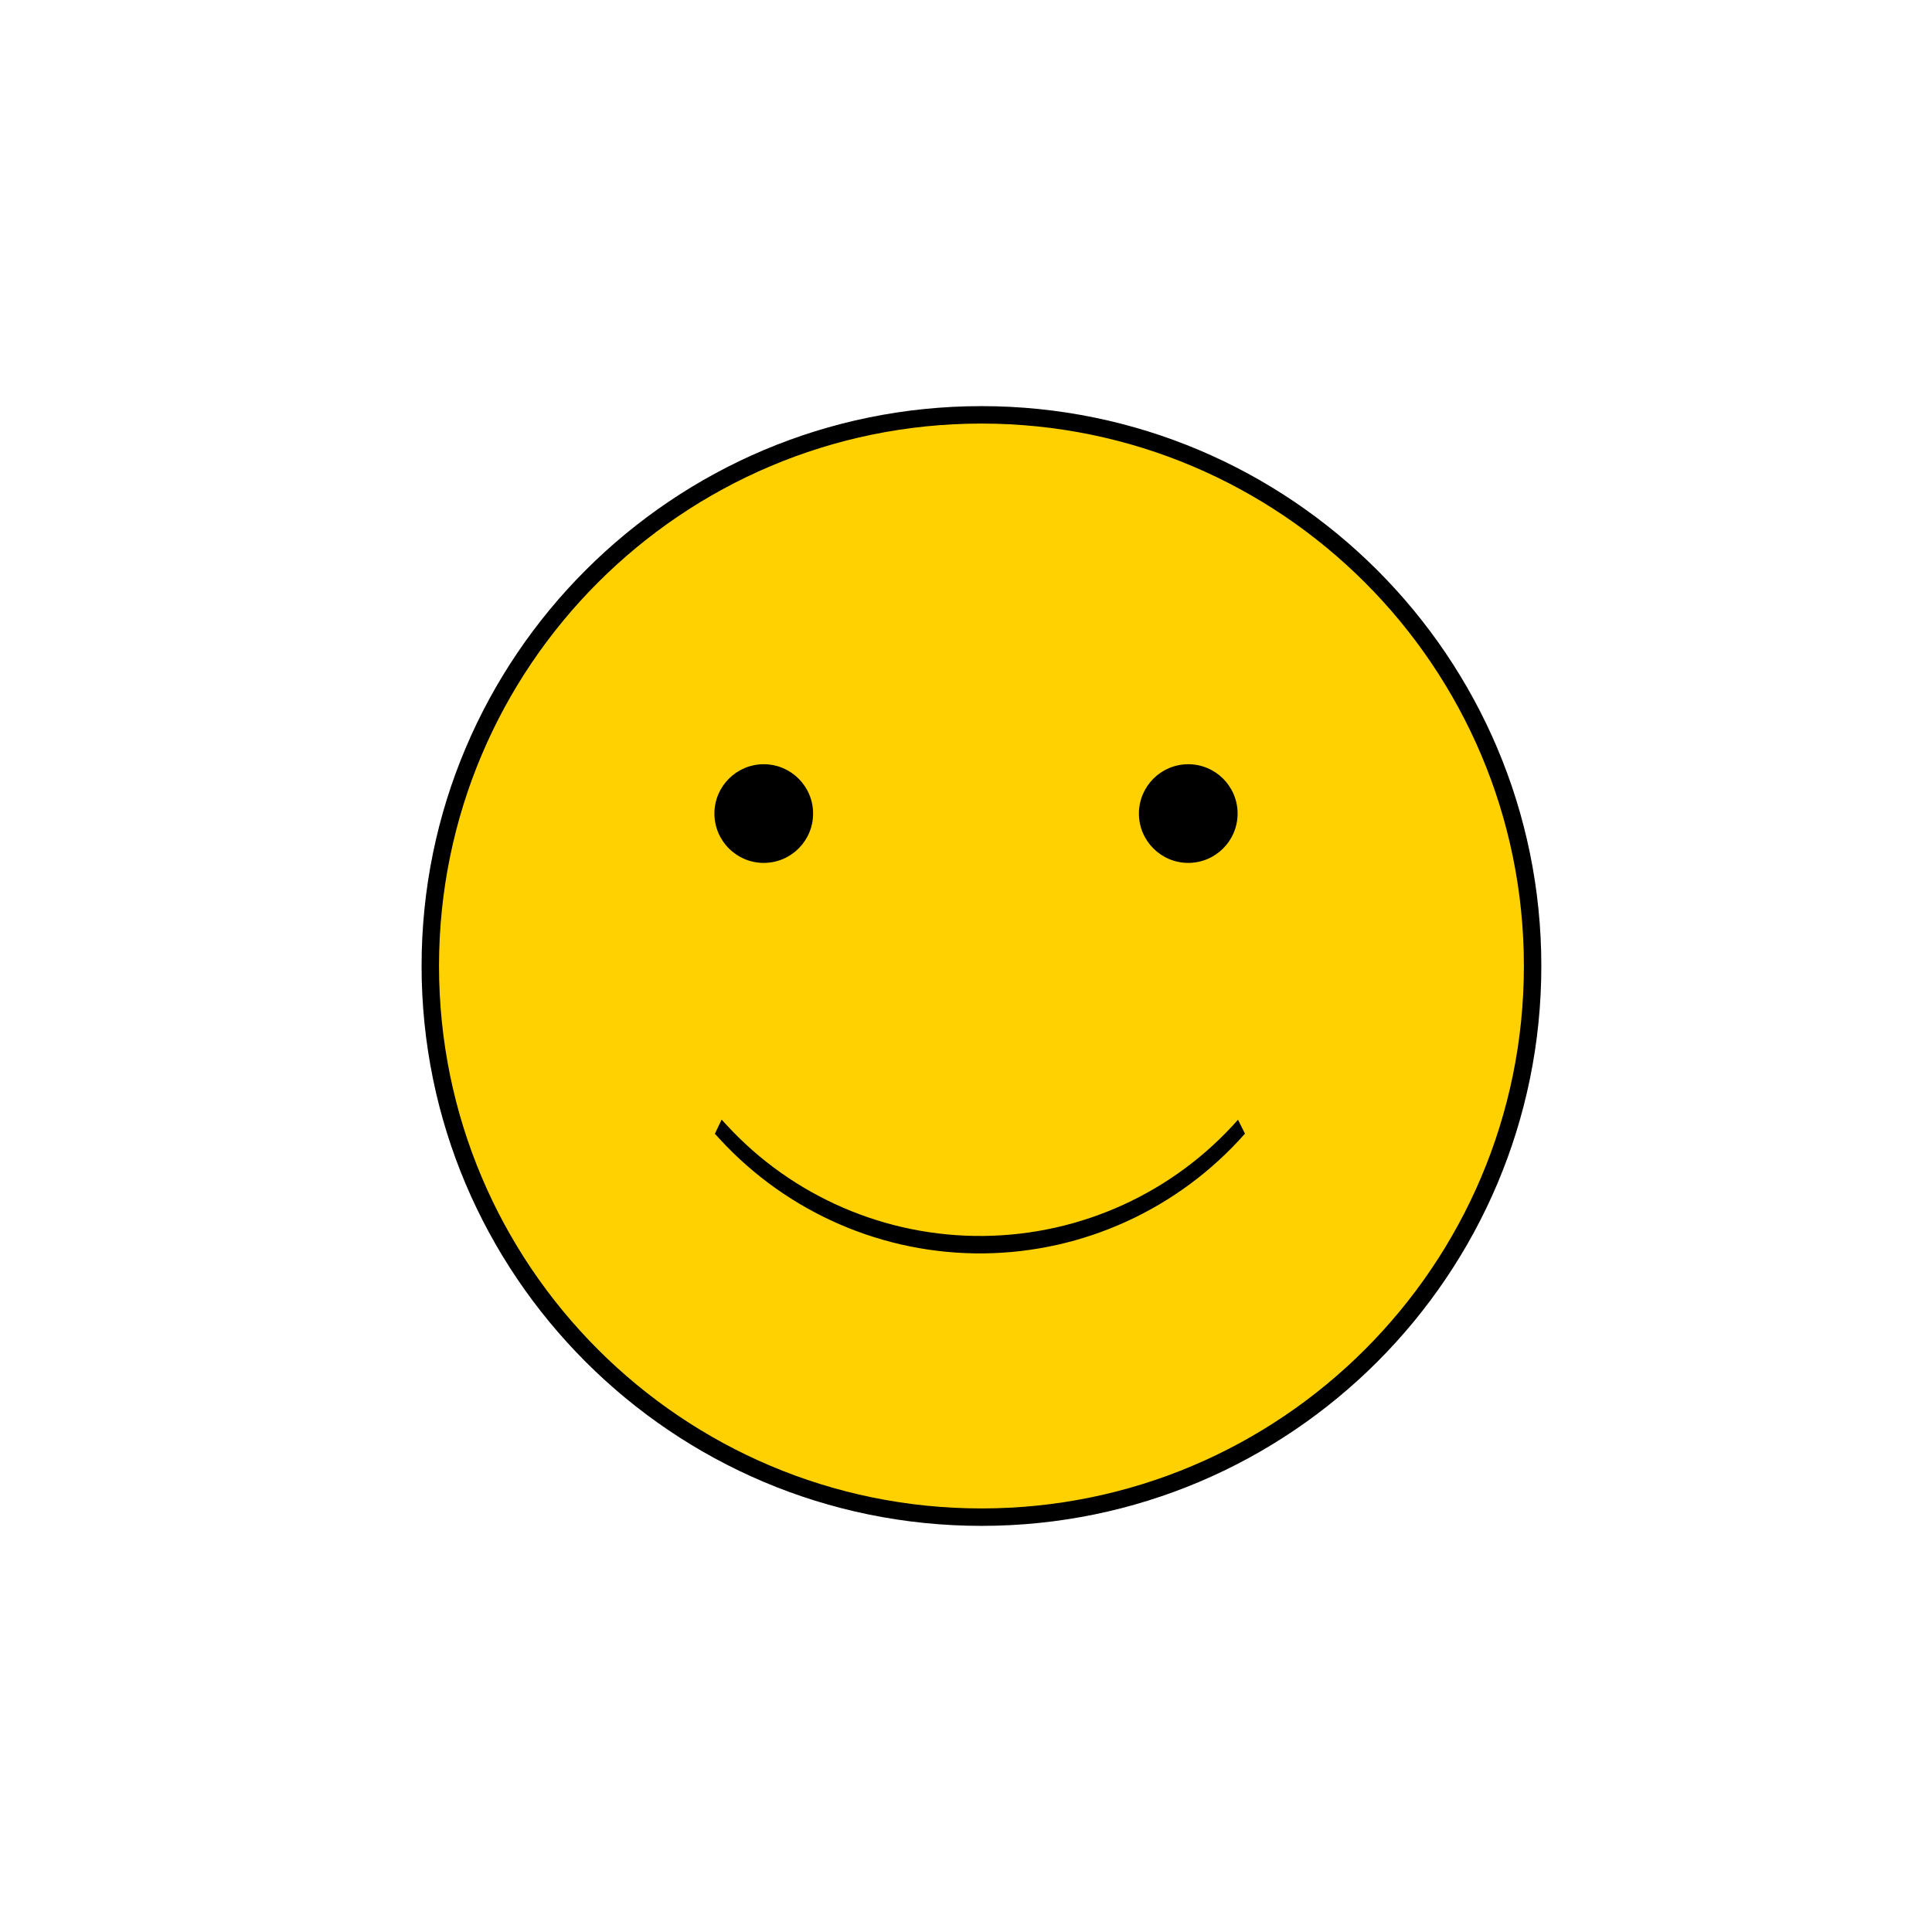<?xml version="1.0" encoding="UTF-8" standalone="no" ?>
<!DOCTYPE svg PUBLIC "-//W3C//DTD SVG 1.1//EN" "http://www.w3.org/Graphics/SVG/1.1/DTD/svg11.dtd">
<svg xmlns="http://www.w3.org/2000/svg" xmlns:xlink="http://www.w3.org/1999/xlink" version="1.1" width="500" height="500" viewBox="0 0 500 500" xml:space="preserve">
<desc>Created with Fabric.js 5.3.0</desc>
<defs>
</defs>
<g transform="matrix(4.513 0 0 4.513 254 250)" id="UUU3QPTPaAdGAnMX-4T4m"  >
<path style="stroke: rgb(0,0,0); stroke-width: 1; stroke-dasharray: none; stroke-linecap: butt; stroke-dashoffset: 0; stroke-linejoin: miter; stroke-miterlimit: 4; fill: rgb(255,209,0); fill-rule: nonzero; opacity: 1;"  transform=" translate(0, 0)" d="M 0 -31.606 C 17.446 -31.606 31.606 -17.446 31.606 0 C 31.606 17.446 17.446 31.606 0 31.606 C -17.446 31.606 -31.606 17.446 -31.606 0 C -31.606 -17.446 -17.446 -31.606 0 -31.606 z" stroke-linecap="round" />
</g>
<g transform="matrix(0.404 0 0 0.404 197.66 210.55)" id="AZ31e7pTmtXf5ErM1idvx"  >
<path style="stroke: rgb(0,0,0); stroke-width: 0; stroke-dasharray: none; stroke-linecap: butt; stroke-dashoffset: 0; stroke-linejoin: miter; stroke-miterlimit: 4; fill: rgb(0,0,0); fill-rule: nonzero; opacity: 1;"  transform=" translate(0, 0)" d="M 0 -31.606 C 17.446 -31.606 31.606 -17.446 31.606 0 C 31.606 17.446 17.446 31.606 0 31.606 C -17.446 31.606 -31.606 17.446 -31.606 0 C -31.606 -17.446 -17.446 -31.606 0 -31.606 z" stroke-linecap="round" />
</g>
<g transform="matrix(0.404 0 0 0.404 307.521 210.55)" id="ghtuXfuJ30bqIm24EZ5Ef"  >
<path style="stroke: rgb(0,0,0); stroke-width: 0; stroke-dasharray: none; stroke-linecap: butt; stroke-dashoffset: 0; stroke-linejoin: miter; stroke-miterlimit: 4; fill: rgb(0,0,0); fill-rule: nonzero; opacity: 1;"  transform=" translate(0, 0)" d="M 0 -31.606 C 17.446 -31.606 31.606 -17.446 31.606 0 C 31.606 17.446 17.446 31.606 0 31.606 C -17.446 31.606 -31.606 17.446 -31.606 0 C -31.606 -17.446 -17.446 -31.606 0 -31.606 z" stroke-linecap="round" />
</g>
<g transform="matrix(1 0 0 1 184.883 310.999)" id="vfdCuVKvGT3qKYkfRAIUr"  >
<path style="stroke: rgb(0,0,0); stroke-width: 1; stroke-dasharray: none; stroke-linecap: butt; stroke-dashoffset: 0; stroke-linejoin: miter; stroke-miterlimit: 4; fill: rgb(255,255,255); fill-opacity: 0; fill-rule: nonzero; opacity: 1;"  transform=" translate(0, 0)" d="M 0 0" stroke-linecap="round" />
</g>
<g transform="matrix(1 0 0 1.504 253.59 306.855)" id="LJ1be64RO4xY7aRWD6tK4"  >
<path style="stroke: rgb(0,0,0); stroke-width: 3; stroke-dasharray: none; stroke-linecap: butt; stroke-dashoffset: 0; stroke-linejoin: miter; stroke-miterlimit: 4; fill: rgb(255,255,255); fill-opacity: 0; fill-rule: nonzero; opacity: 1;"  transform=" translate(0, 0)" d="M -67.707 -10.152 L -66.429 -9.229 C -49.112 3.283 -24.626 10.325 0.948 10.149 C 26.522 9.973 50.783 2.595 67.707 -10.152 L 67.707 -10.152" stroke-linecap="round" />
</g>
</svg>